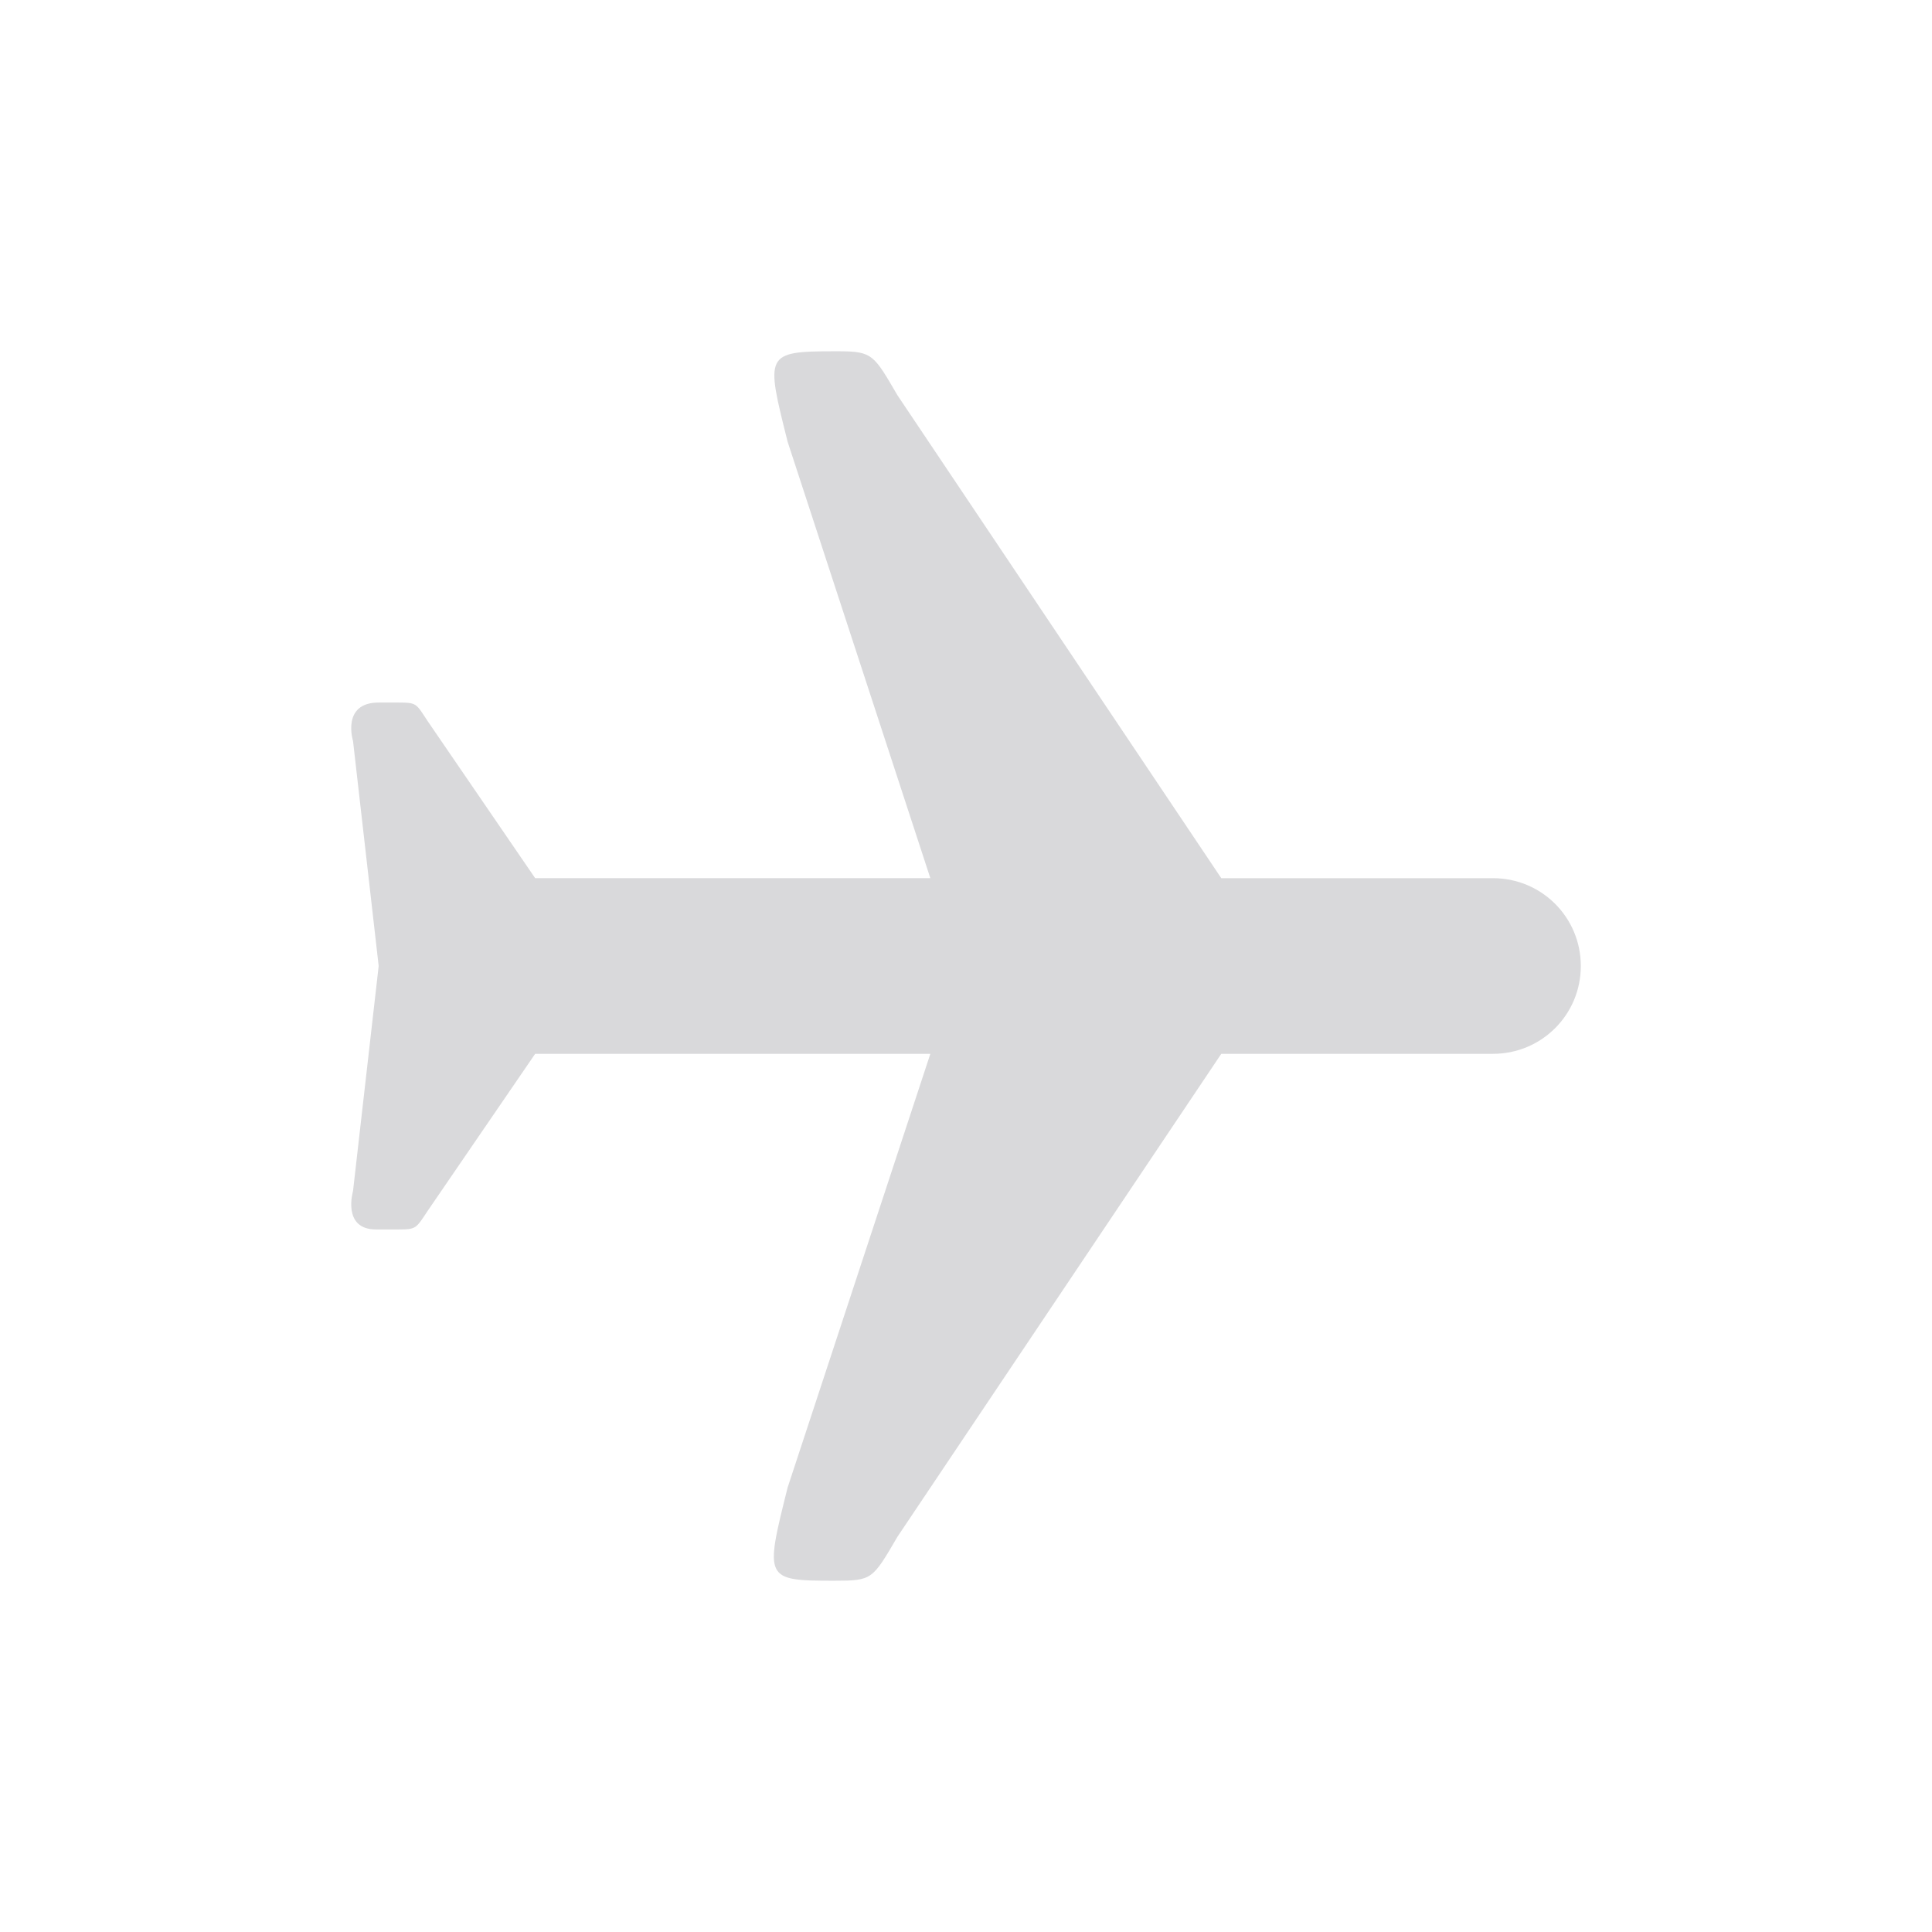 <svg xmlns="http://www.w3.org/2000/svg" width="22" height="22" version="1.1">
 <defs>
  <style id="current-color-scheme" type="text/css">
   .ColorScheme-Text { color:#d9d9db; } .ColorScheme-Highlight { color:#4285f4; }
  </style>
 </defs>
 <g transform="translate(-201,-549.36)">
  <path style="fill:currentColor" class="ColorScheme-Text" d="m 210.5,553.36 c -0.794,9.7e-4 -0.781,0.033 -0.531,1.031 l 1.625,4.969 -4.5,0 -1.219,-1.781 c -0.139,-0.209 -0.123,-0.219 -0.344,-0.219 l -0.219,0 c -0.428,0 -0.292,0.438 -0.292,0.438 l 0.292,2.562 -0.292,2.562 c 0,0 -0.129,0.437 0.261,0.438 l 0.25,0 c 0.212,0 0.204,-0.009 0.344,-0.219 l 1.219,-1.781 4.5,0 -1.625,4.938 c -0.262,1.047 -0.265,1.062 0.531,1.062 0.432,0 0.434,-0.012 0.719,-0.5 l 3.688,-5.5 3.094,0 c 0.554,0 1,-0.446 1,-1 0,-0.554 -0.446,-1 -1,-1 l -3.094,0 -3.688,-5.5 c -0.267,-0.457 -0.283,-0.498 -0.656,-0.5 l -0.062,0 z"/>
 </g>
</svg>
